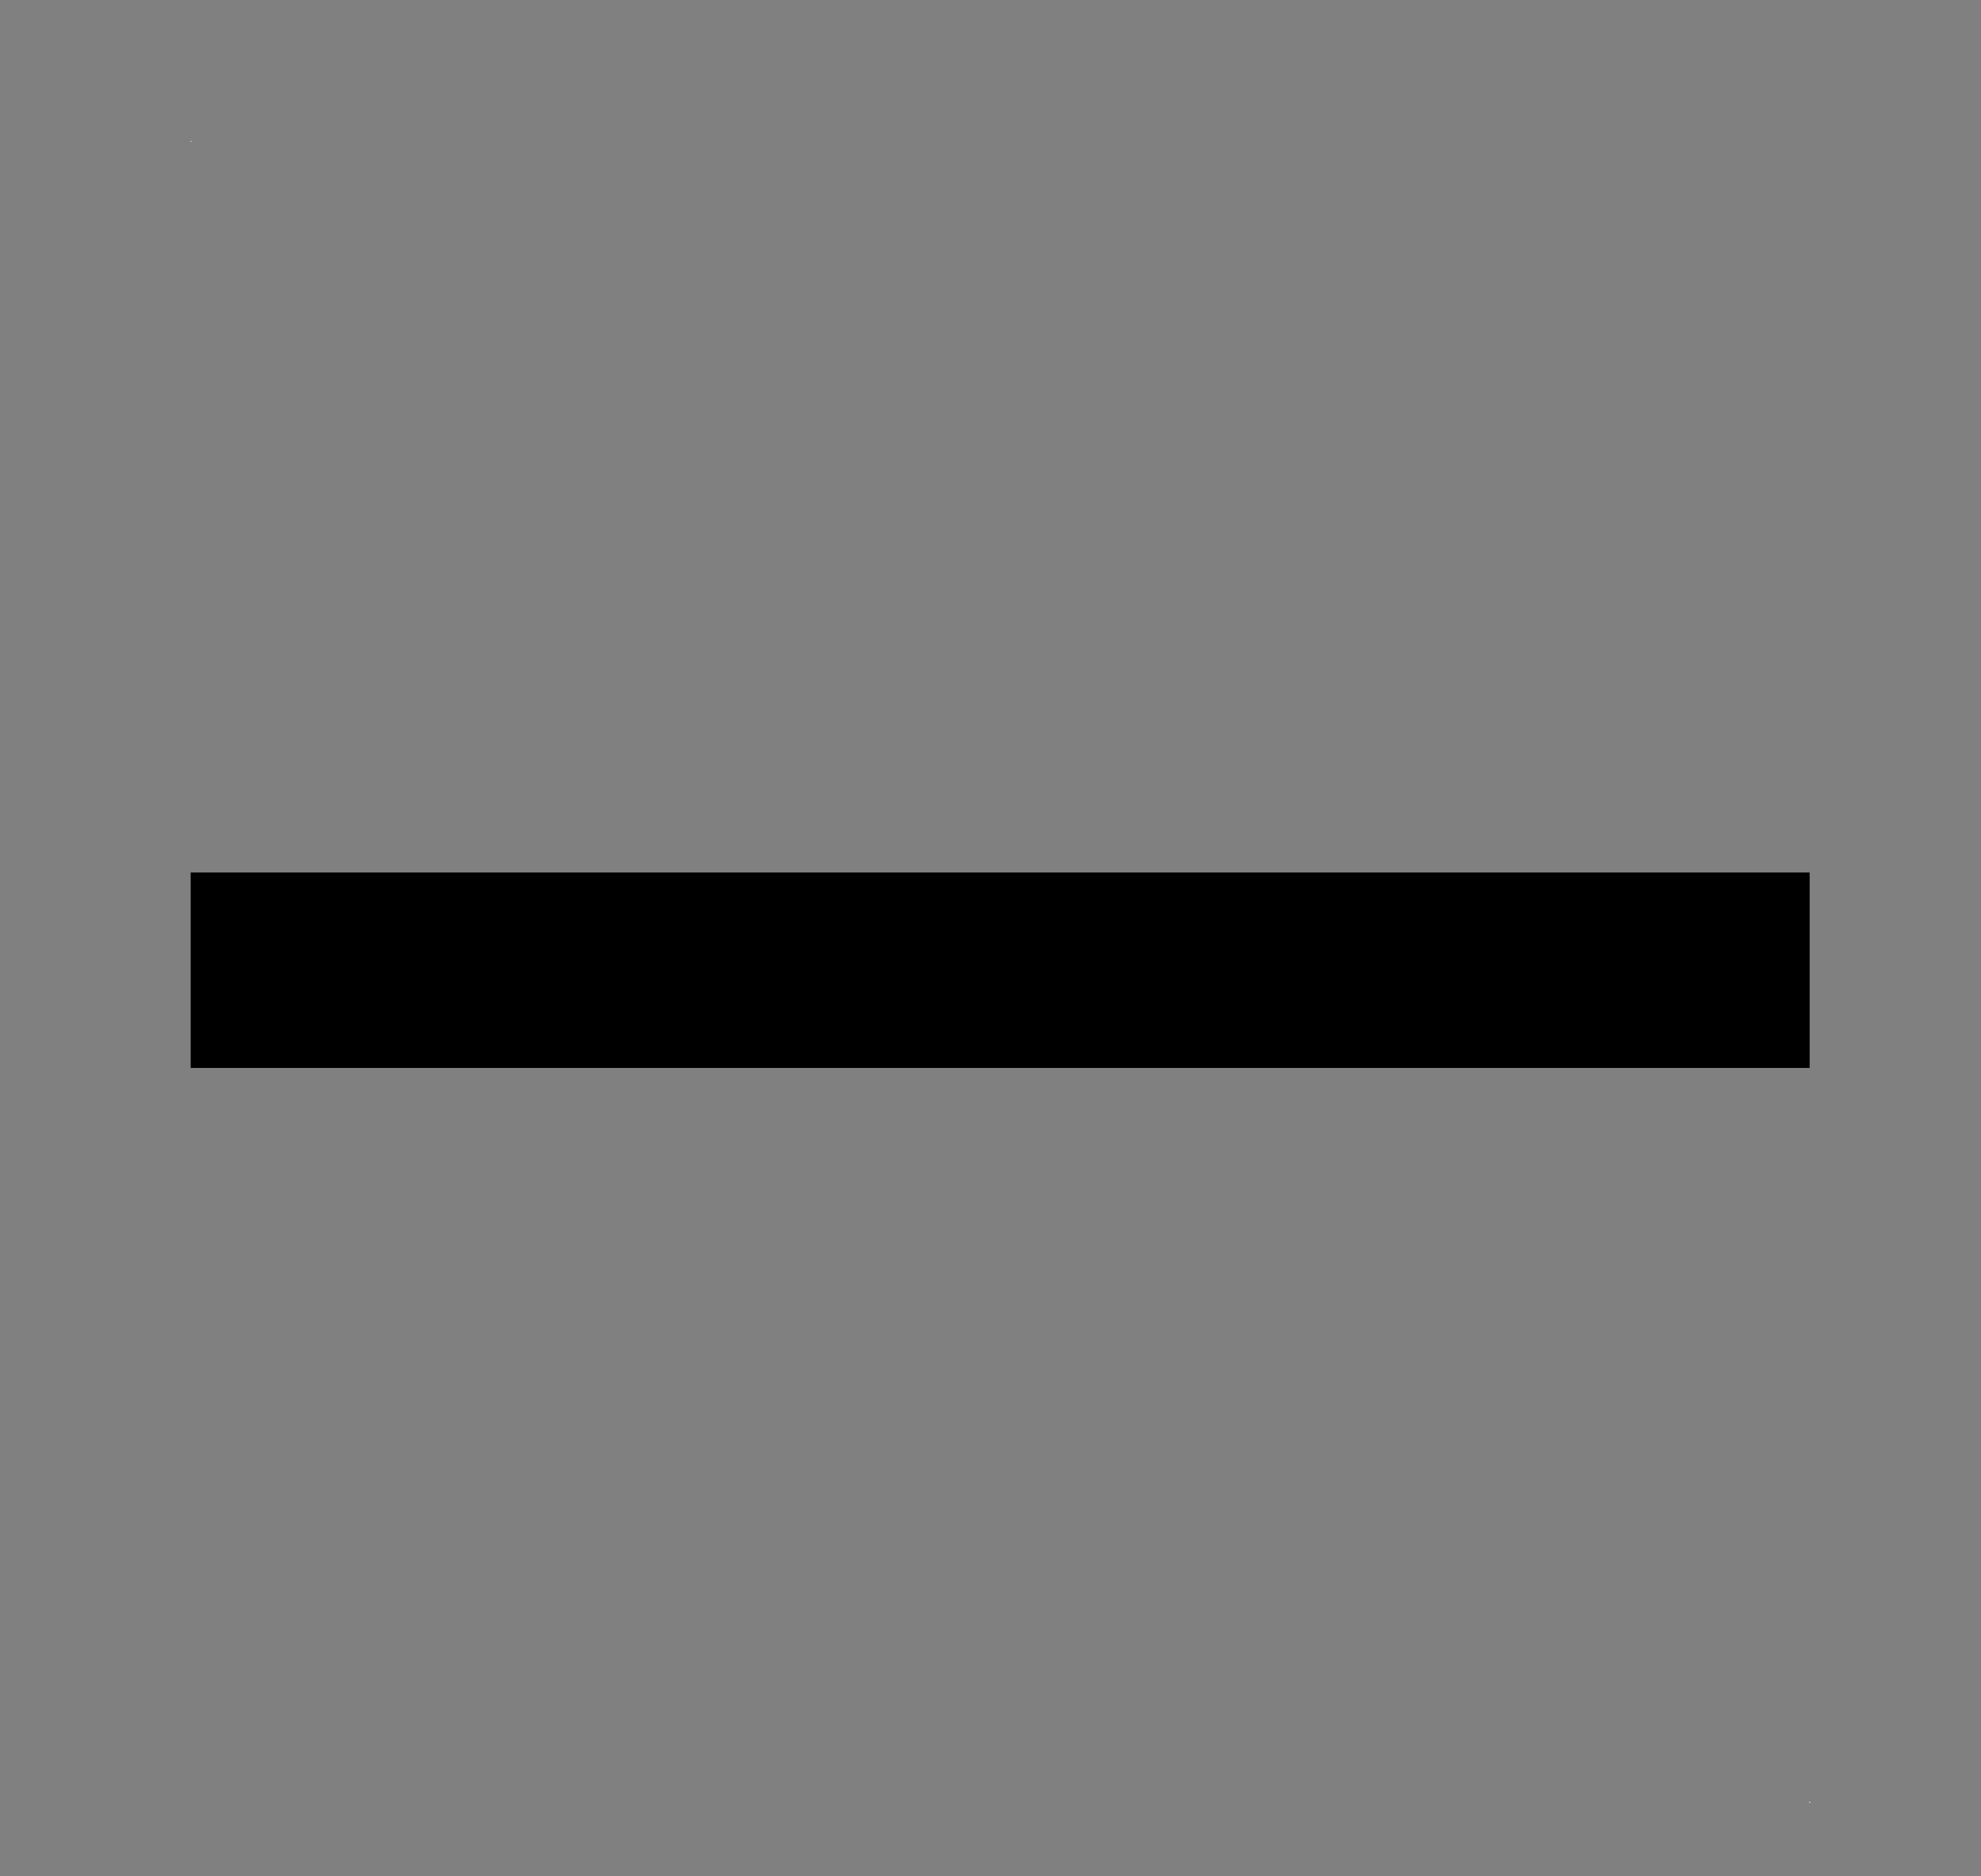 <?xml version="1.0" encoding="UTF-8"?>
<!--
/*******************************************************************************
* Copyright (c) 2010-2019 ITER Organization. 
* All rights reserved. This program and the accompanying materials
* are made available under the terms of the Eclipse Public License v1.0
* which accompanies this distribution, and is available at
* http://www.eclipse.org/legal/epl-v10.html
******************************************************************************/
-->
<svg xmlns="http://www.w3.org/2000/svg" xmlns:xlink="http://www.w3.org/1999/xlink" width="19pt" height="18pt" viewBox="0 0 19 18" version="1.1">
<rect x="0" y="0" width="19" height="18" fill="#808080" stroke="none"/>
<g id="surface1">
<path style=" stroke:none;fill-rule:evenodd;fill:rgb(100%,100%,100%);fill-opacity:1;" d="M 1.828 1.352 L 1.836 1.352 L 1.836 1.359 L 1.828 1.359 Z "/>
<path style=" stroke:none;fill-rule:evenodd;fill:rgb(100%,100%,100%);fill-opacity:1;" d="M 17.352 17.285 L 17.363 17.285 L 17.363 17.293 L 17.352 17.293 Z "/>
<path style="fill:none;stroke-width:1;stroke-linecap:butt;stroke-linejoin:miter;stroke:rgb(0%,0%,0%);stroke-opacity:1;stroke-miterlimit:3;" d="M 0.001 9.94 L 8.5 9.94 " transform="matrix(1.827,0,0,1.875,1.827,-9.33)"/>
</g>
</svg>
